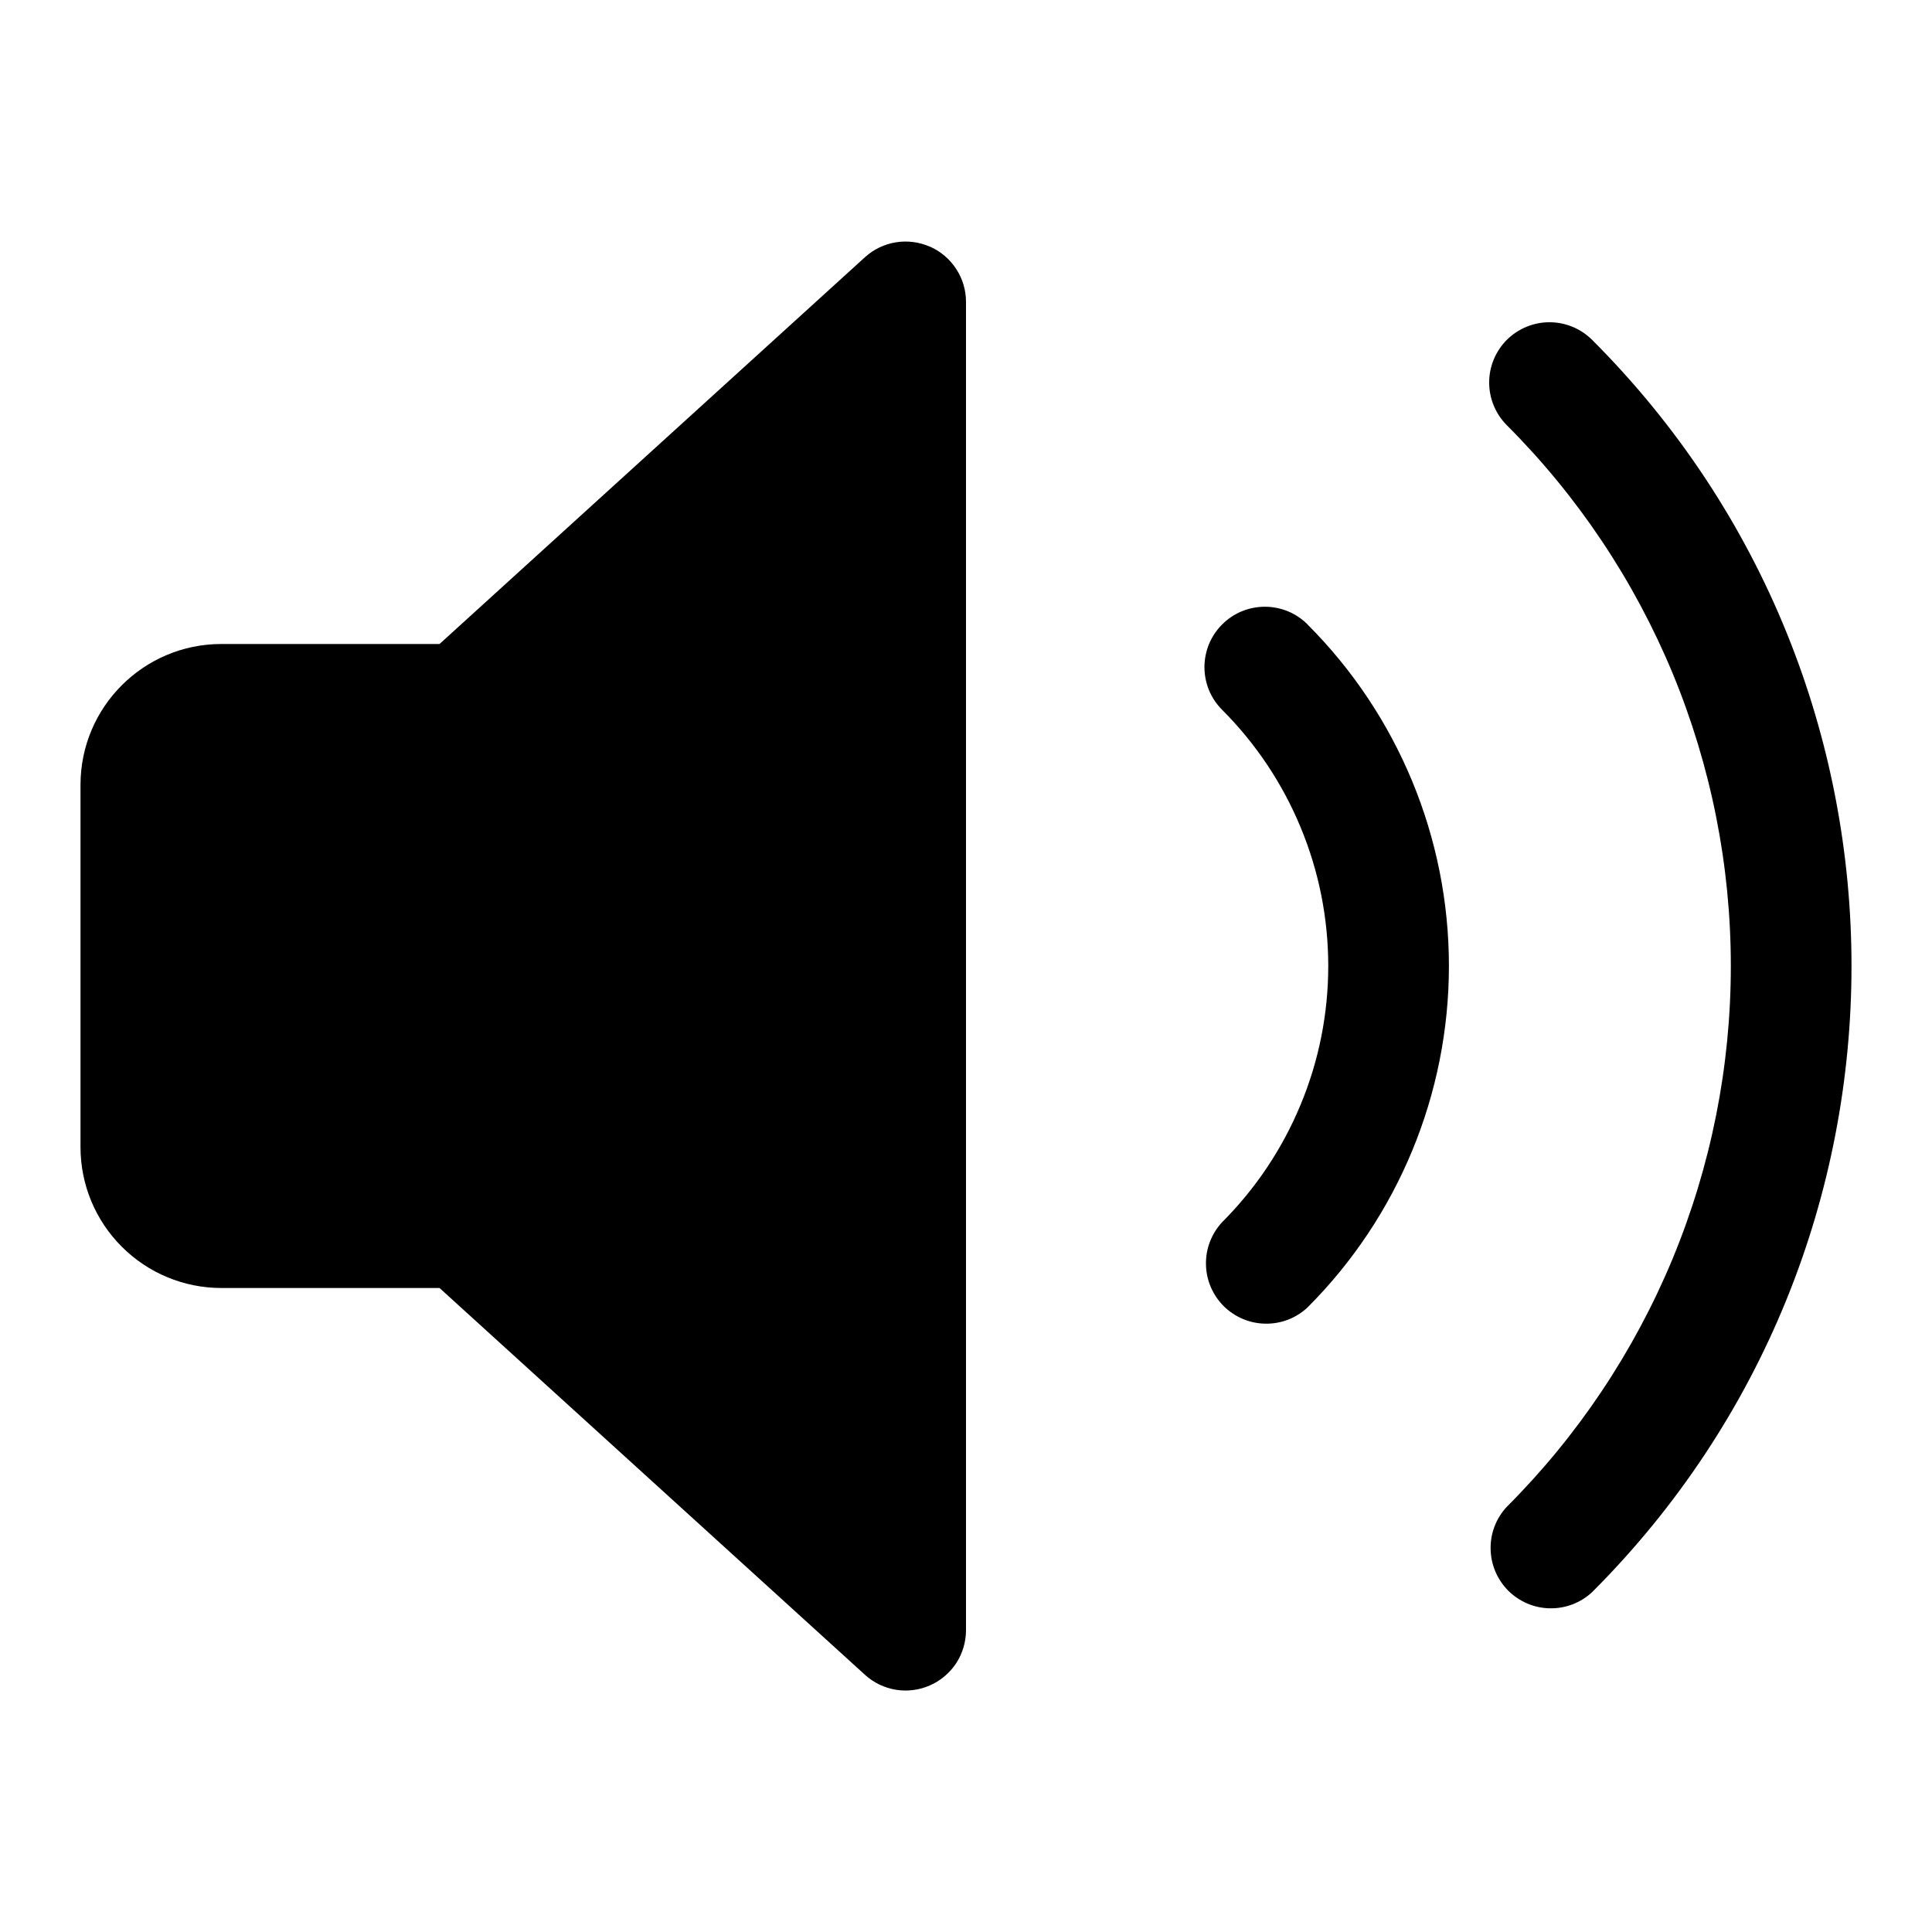 <svg width="24" height="24" viewBox="0 0 24 24" fill="none" xmlns="http://www.w3.org/2000/svg">
<path fill-rule="evenodd" clip-rule="evenodd" d="M11.878 3.341C11.799 3.219 11.686 3.123 11.553 3.064V3.065C11.42 3.006 11.273 2.987 11.13 3.01C10.986 3.033 10.853 3.097 10.745 3.195L5.46 8H2.75C1.784 8 1 8.784 1 9.75V14.25C1 14.714 1.184 15.159 1.513 15.487C1.841 15.816 2.286 16 2.75 16H5.46L10.745 20.805C10.852 20.903 10.986 20.967 11.13 20.991C11.273 21.014 11.42 20.995 11.553 20.936C11.686 20.878 11.799 20.781 11.879 20.66C11.958 20.538 12 20.395 12 20.25V3.75C12 3.605 11.958 3.462 11.878 3.341Z" fill="black"/>
<path d="M18.718 4.222C18.859 4.082 19.049 4.003 19.248 4.003C19.447 4.003 19.637 4.082 19.778 4.222C24.074 8.518 24.074 15.482 19.778 19.778C19.636 19.91 19.448 19.983 19.253 19.979C19.059 19.976 18.874 19.897 18.736 19.76C18.599 19.622 18.52 19.437 18.517 19.242C18.513 19.048 18.585 18.86 18.718 18.718C19.6 17.836 20.3 16.788 20.778 15.636C21.255 14.483 21.501 13.248 21.501 12C21.501 10.752 21.255 9.517 20.778 8.364C20.3 7.212 19.6 6.164 18.718 5.282C18.578 5.141 18.499 4.951 18.499 4.752C18.499 4.553 18.578 4.363 18.718 4.222V4.222Z" fill="black"/>
<path d="M16.243 7.757C16.173 7.687 16.091 7.632 16 7.594C15.909 7.557 15.811 7.537 15.713 7.537C15.614 7.537 15.516 7.557 15.425 7.594C15.334 7.632 15.252 7.687 15.182 7.757C15.112 7.827 15.057 7.909 15.019 8C14.982 8.091 14.962 8.189 14.962 8.287C14.962 8.386 14.982 8.484 15.019 8.575C15.057 8.666 15.112 8.748 15.182 8.818C15.6 9.236 15.931 9.732 16.157 10.278C16.384 10.824 16.5 11.409 16.5 12C16.5 12.591 16.384 13.176 16.157 13.722C15.931 14.268 15.6 14.764 15.182 15.182C15.05 15.324 14.977 15.512 14.981 15.707C14.984 15.901 15.063 16.086 15.2 16.224C15.338 16.361 15.523 16.44 15.717 16.443C15.912 16.447 16.1 16.375 16.242 16.242C17.367 15.117 17.999 13.591 17.999 11.999C17.999 10.408 17.367 8.882 16.242 7.757H16.243Z" fill="black"/>
</svg>
